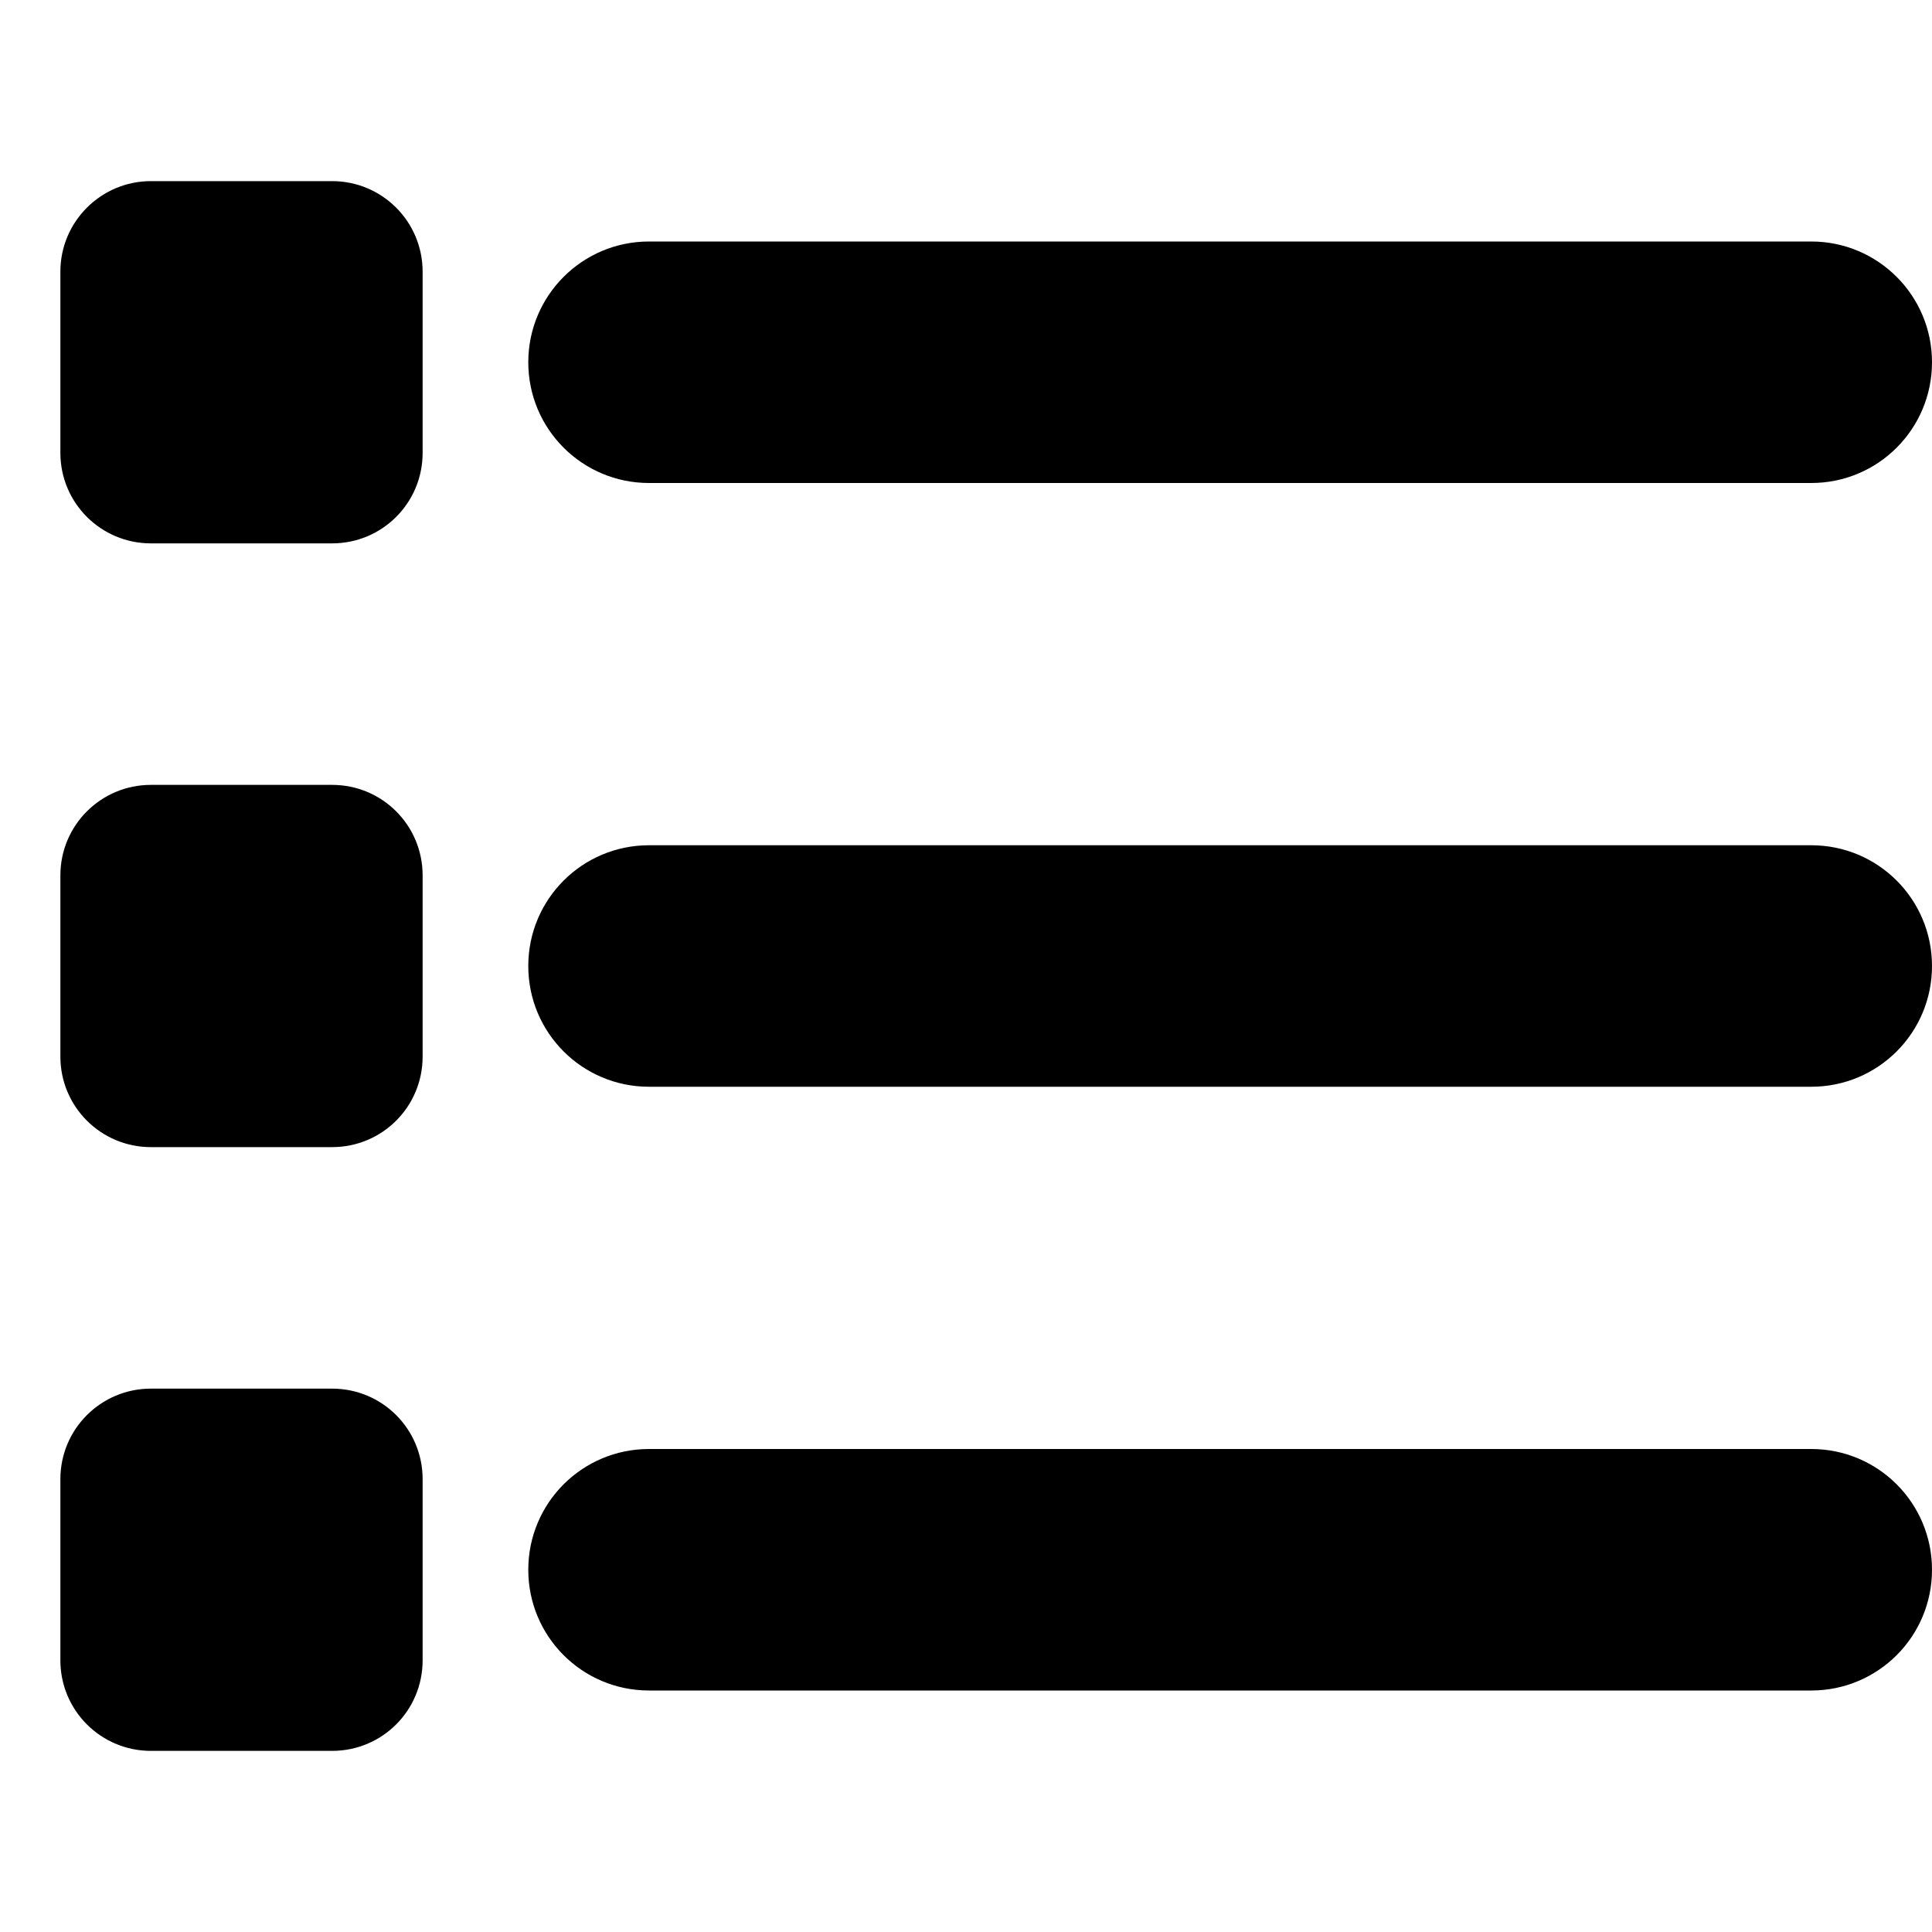 <svg xmlns="http://www.w3.org/2000/svg" viewBox="0 0 512 512"><path id="svg_1" d="m88,48c13.3,0 24,10.75 24,24l0,48c0,13.3 -10.7,24 -24,24l-48,0c-13.25,0 -24,-10.7 -24,-24l0,-48c0,-13.25 10.75,-24 24,-24l48,0zm392,16c17.7,0 32,14.33 32,32c0,17.7 -14.3,32 -32,32l-308,0c-17.7,0 -32,-14.3 -32,-32c0,-17.67 14.3,-32 32,-32l308,0zm0,160c17.7,0 32,14.3 32,32c0,17.7 -14.3,32 -32,32l-308,0c-17.7,0 -32,-14.3 -32,-32c0,-17.7 14.3,-32 32,-32l308,0zm0,160c17.7,0 32,14.3 32,32c0,17.7 -14.3,32 -32,32l-308,0c-17.7,0 -32,-14.3 -32,-32c0,-17.7 14.3,-32 32,-32l308,0zm-464,-152c0,-13.3 10.75,-24 24,-24l48,0c13.3,0 24,10.7 24,24l0,48c0,13.3 -10.7,24 -24,24l-48,0c-13.25,0 -24,-10.7 -24,-24l0,-48zm72,136c13.3,0 24,10.7 24,24l0,48c0,13.3 -10.7,24 -24,24l-48,0c-13.25,0 -24,-10.7 -24,-24l0,-48c0,-13.3 10.75,-24 24,-24l48,0z"/></svg>